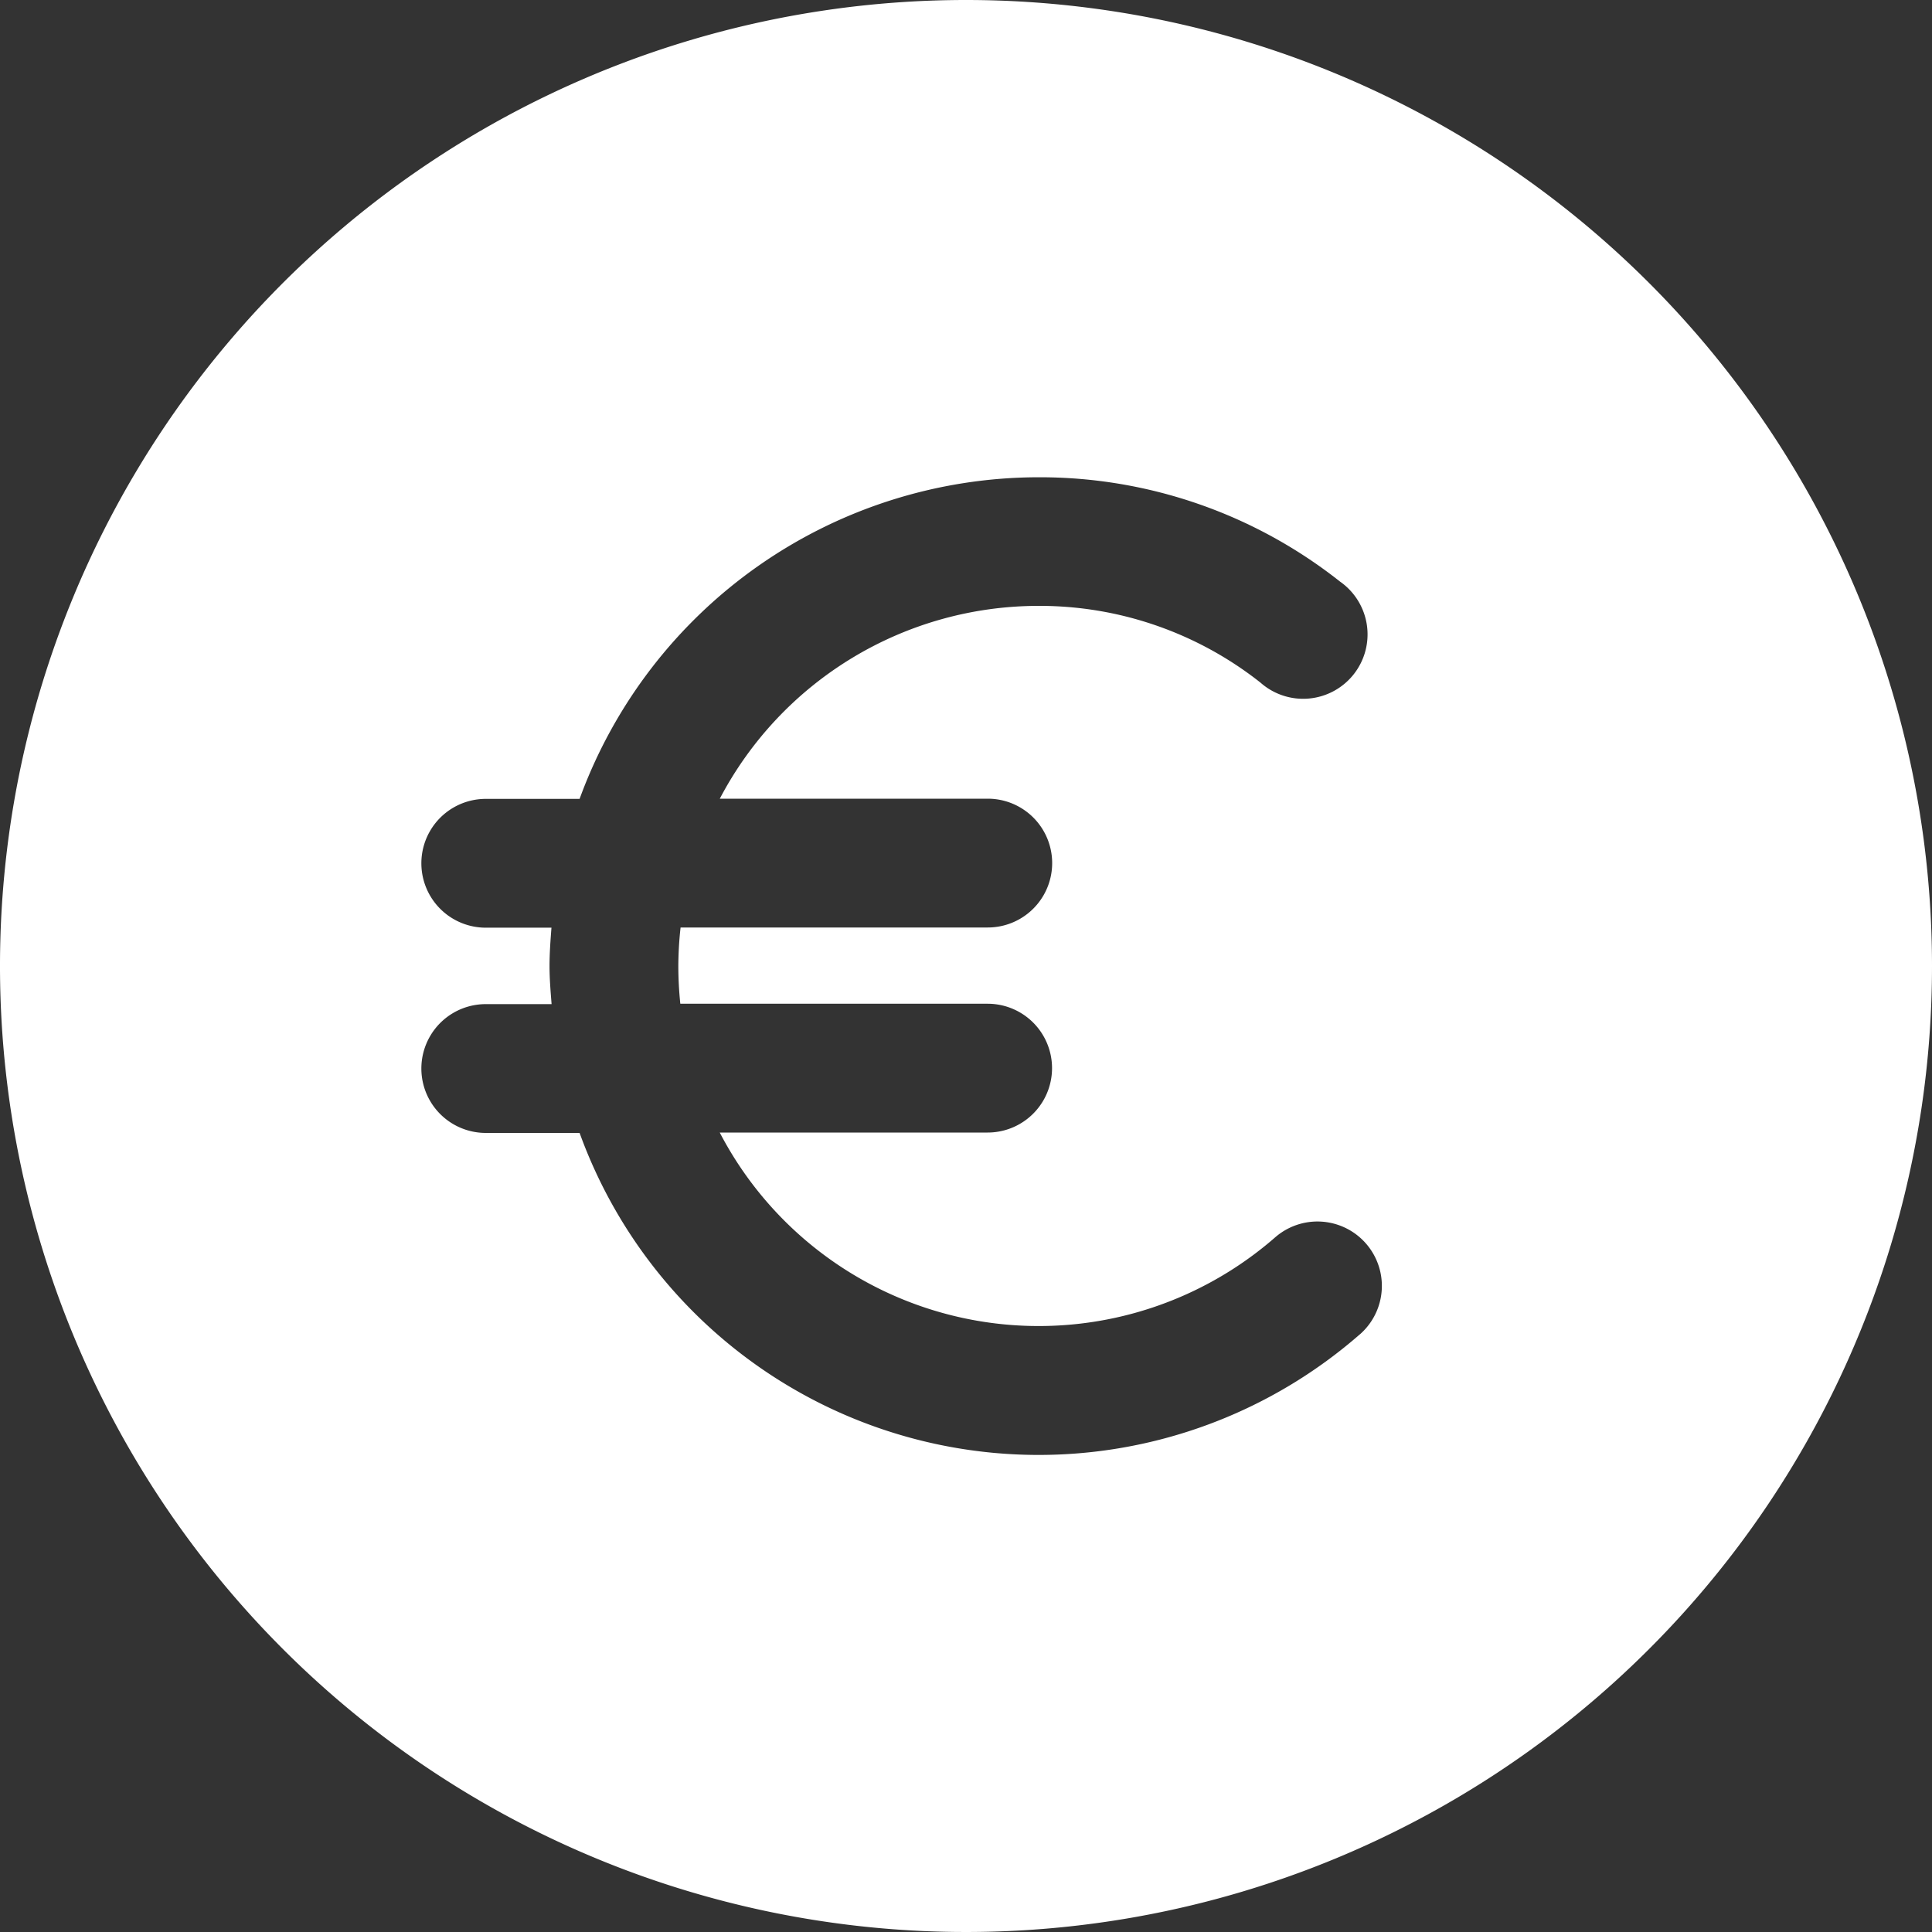 <svg xmlns="http://www.w3.org/2000/svg" width="30" height="30" viewBox="0 0 30 30">
  <rect x="0" y="0" width="30" height="30" fill="#333333" stroke="none"/>
  <path id="euro-sign" d="M16.5,1.5a15,15,0,1,0,15,15,15,15,0,0,0-15-15Zm6.114,20.721A7.58,7.58,0,0,1,10.5,19.092H9.043a1,1,0,0,1,0-2h1.022c-.015-.192-.032-.392-.032-.592s.015-.4.03-.595H9.043a1,1,0,0,1,0-2H10.5a7.594,7.594,0,0,1,7.121-4.994,7.511,7.511,0,0,1,4.687,1.62A1,1,0,1,1,21.073,12.1a5.533,5.533,0,0,0-3.451-1.192,5.591,5.591,0,0,0-4.945,2.994h4.161a1,1,0,0,1,0,2H12.068a5.644,5.644,0,0,0-.035.595,5.733,5.733,0,0,0,.031.589h4.772a1,1,0,0,1,0,2h-4.16A5.584,5.584,0,0,0,21.3,20.714a1,1,0,1,1,1.315,1.507Z" transform="translate(-1.5 -1.5)" fill="#fff"/>
</svg>
